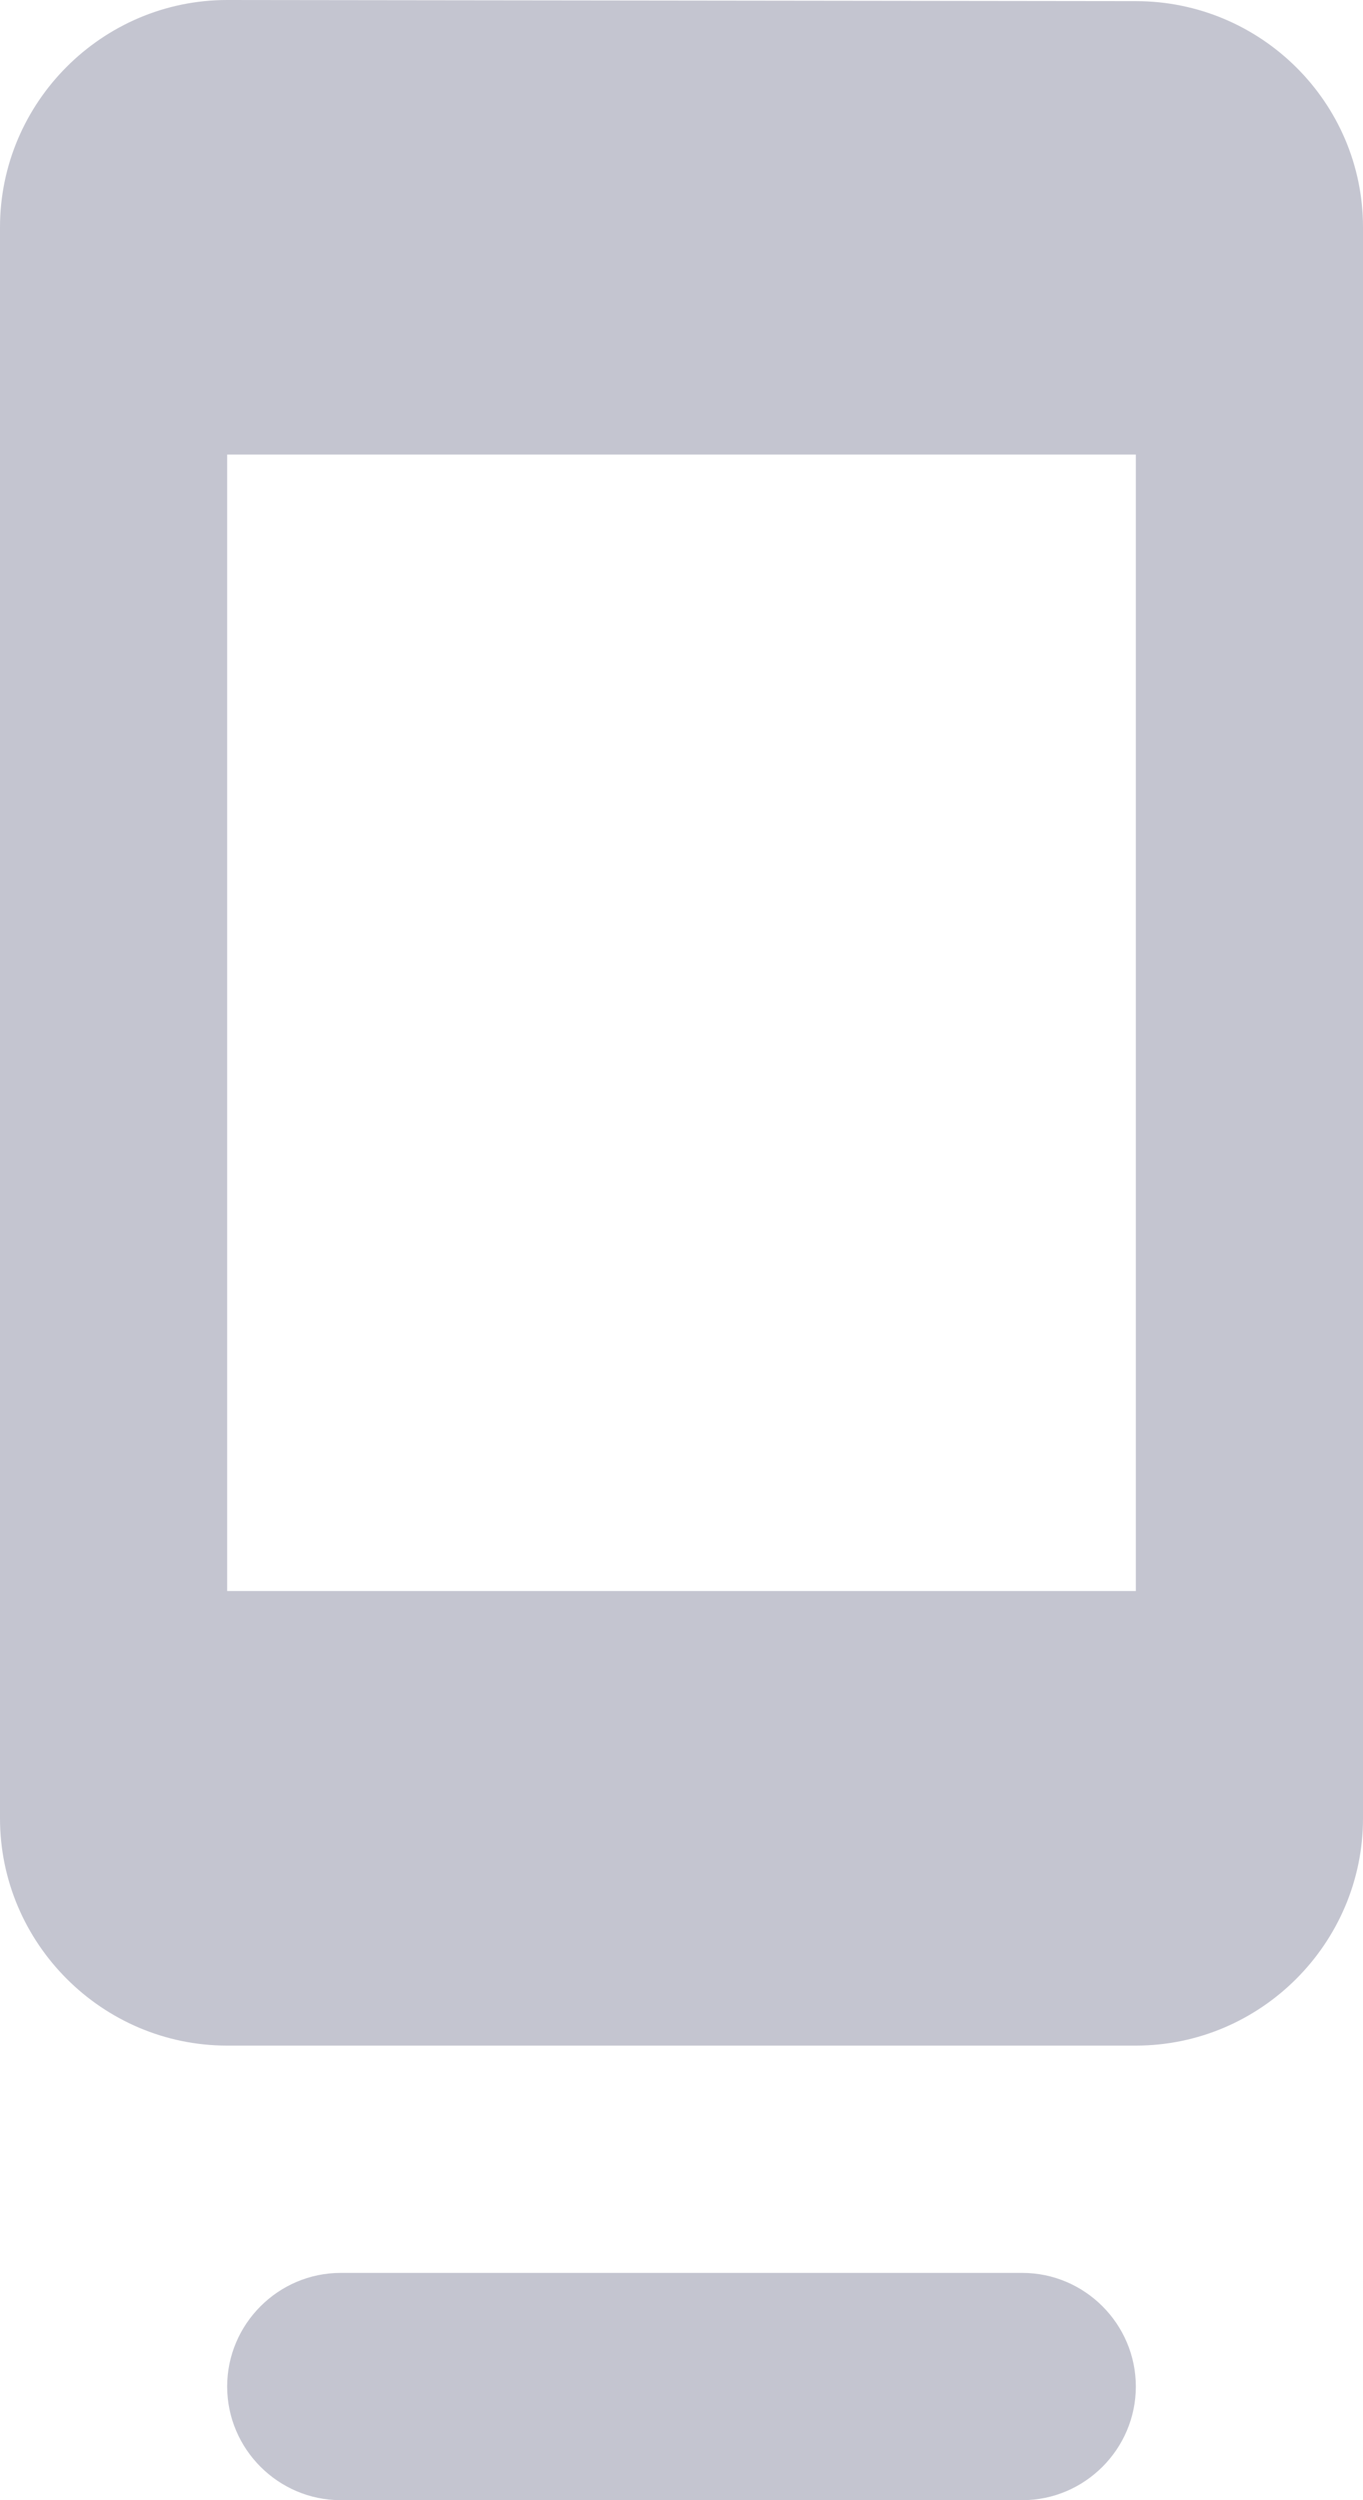 <svg width="12" height="22" viewBox="0 0 12 22" fill="none" xmlns="http://www.w3.org/2000/svg">
<path d="M3 22H9C9.55 22 10 21.55 10 21C10 20.45 9.55 20 9 20H3C2.45 20 2 20.45 2 21C2 21.55 2.45 22 3 22ZM10 0.01L2 0C0.9 0 0 0.9 0 2V16C0 17.1 0.9 18 2 18H10C11.1 18 12 17.1 12 16V2C12 0.9 11.1 0.01 10 0.01ZM10 14H2V4H10V14Z" fill="#C4C5D0"/>
</svg>

